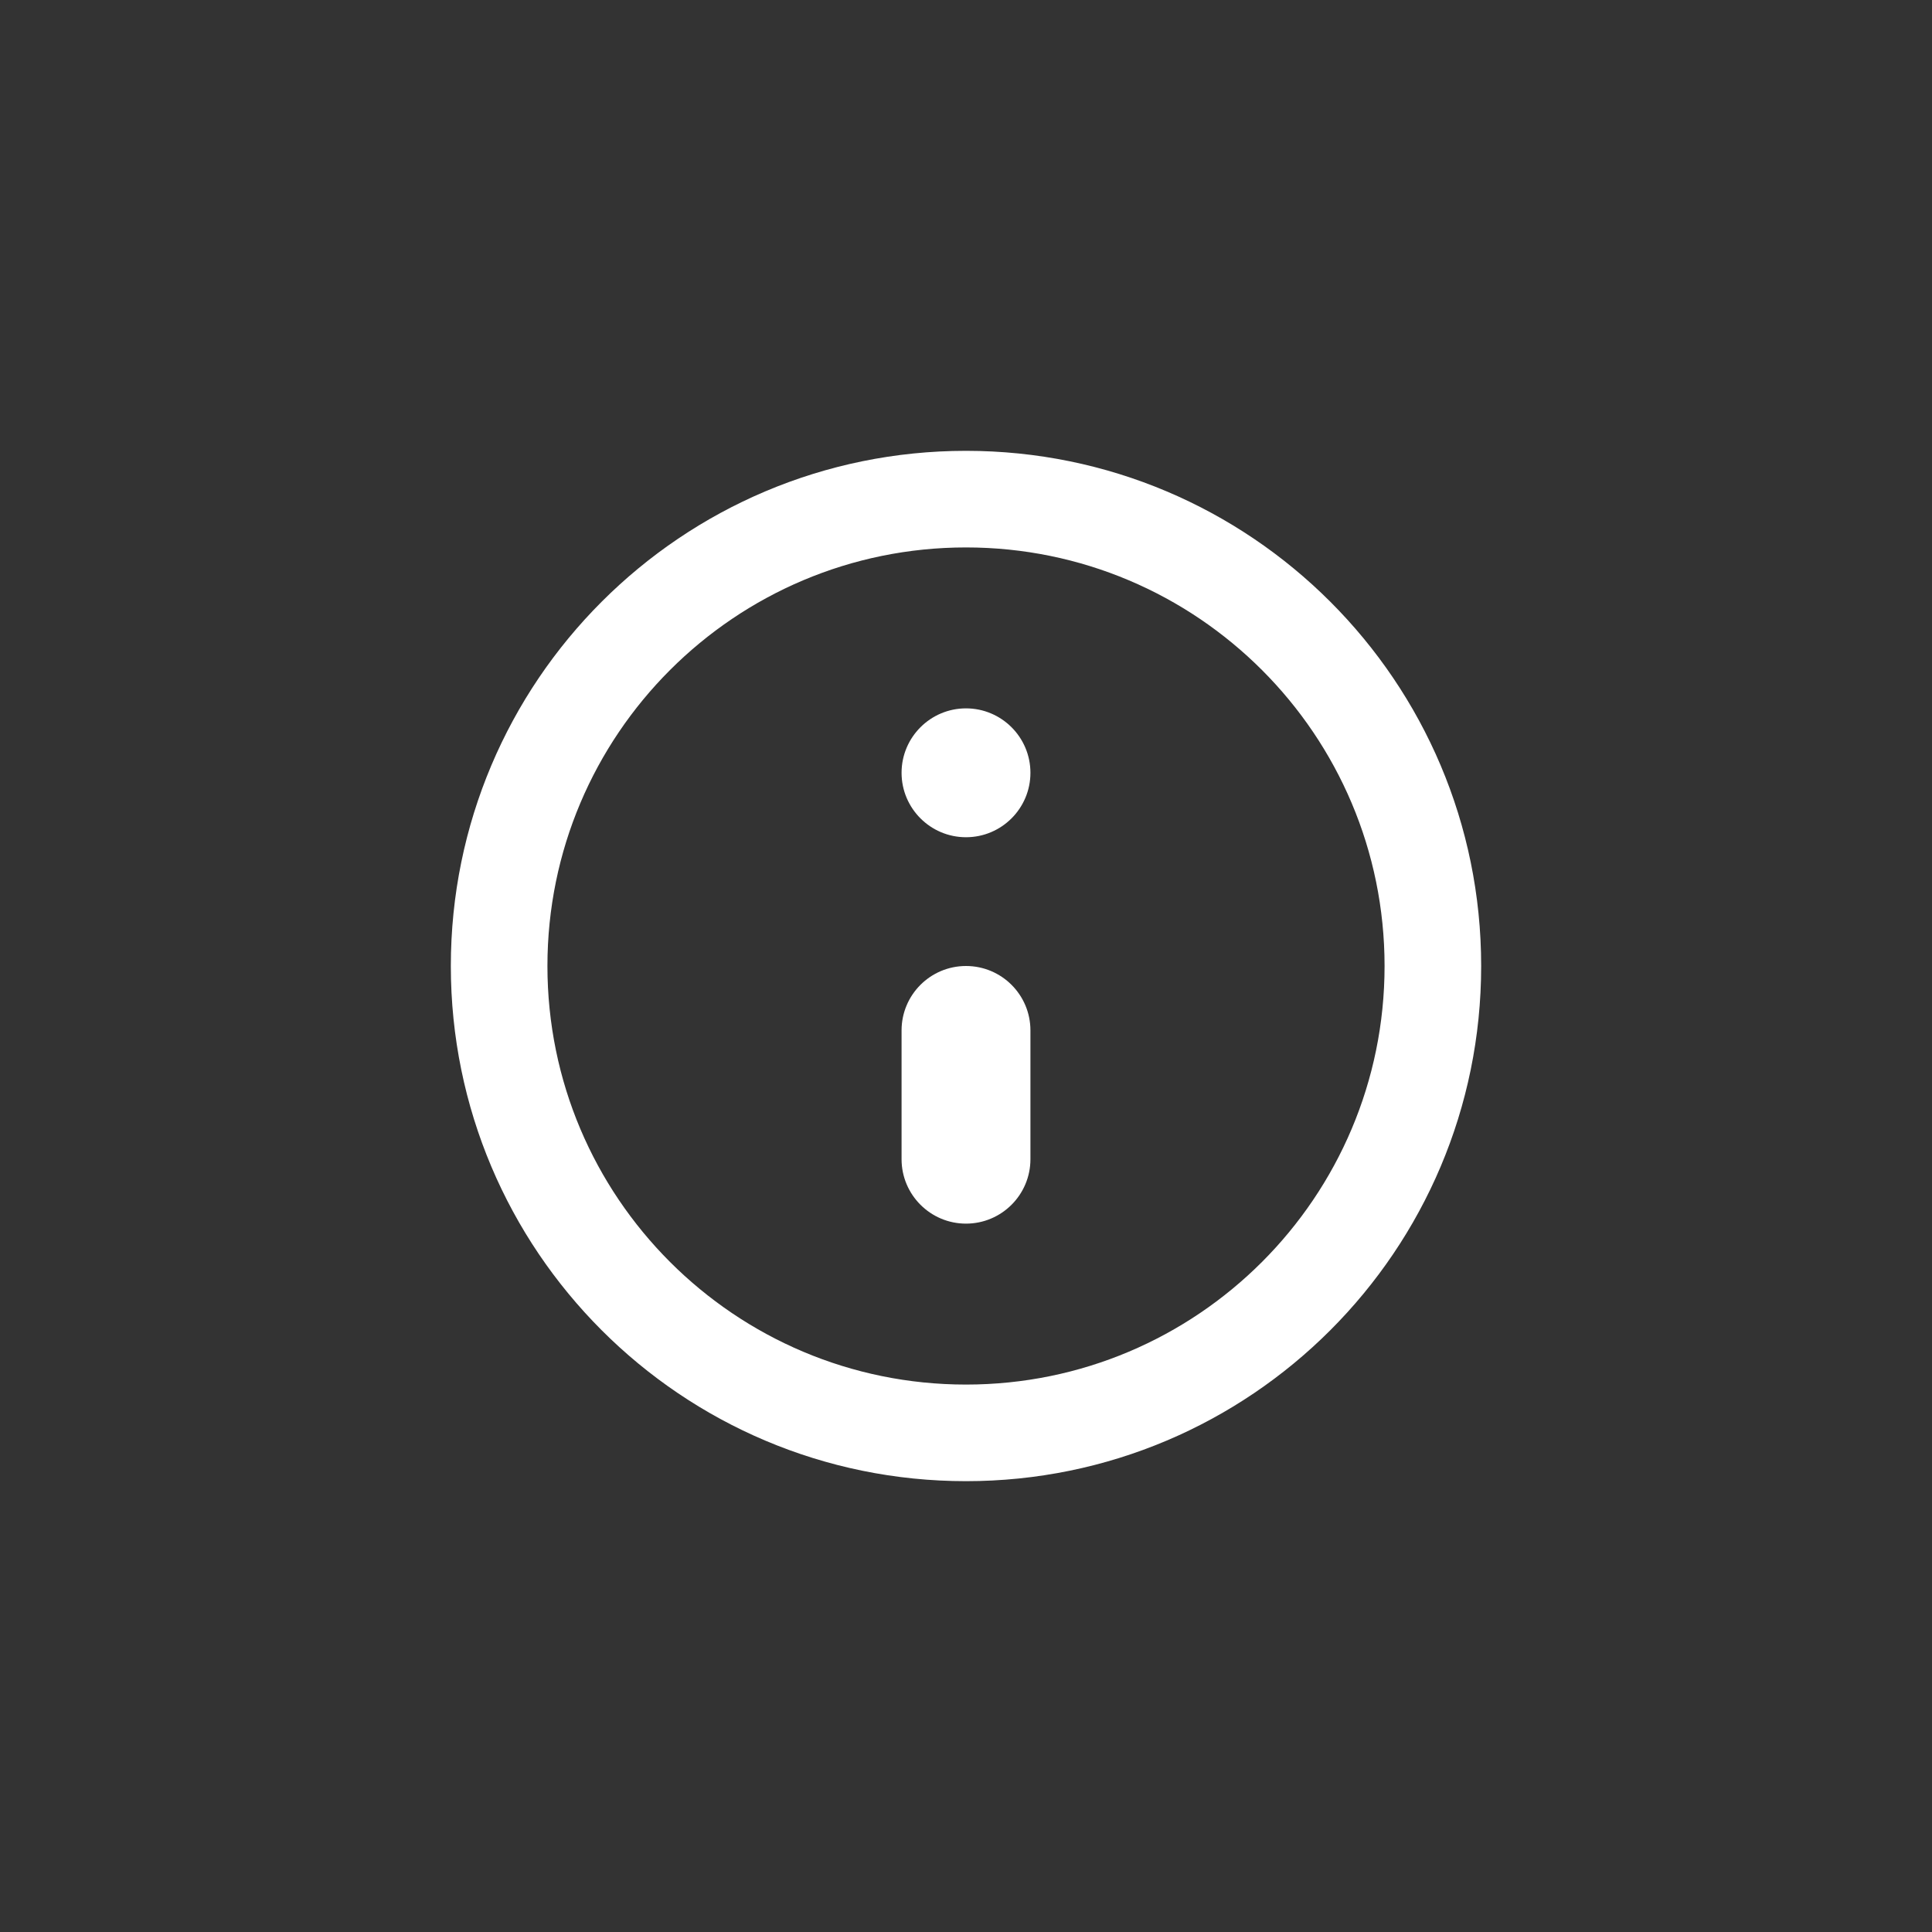 <svg width="22" height="22" viewBox="-2 -2 20 20" fill="none">
    <rect x="-2" y="-2" width="20" height="20" fill="#333333" stroke="none"/>
    <path
      fillRule="evenodd"
      clipRule="evenodd"
      d="M8 8C8.368 8 8.667 8.298 8.667 8.667V10C8.667 10.368 8.368 10.667 8 10.667C7.632 10.667 7.333 10.368 7.333 10V8.667C7.333 8.298 7.632 8 8 8Z"
      fill= "#FFFFFF"
    />
    <path
      d="M8 6.667C8.368 6.667 8.667 6.368 8.667 6C8.667 5.632 8.368 5.333 8 5.333C7.632 5.333 7.333 5.632 7.333 6C7.333 6.368 7.632 6.667 8 6.667Z"
      fill= "#FFFFFF"
    />
    <path
      fillRule="evenodd"
      clipRule="evenodd"
      d="M8 3.667C5.607 3.667 3.667 5.607 3.667 8C3.667 10.393 5.607 12.333 8 12.333C10.393 12.333 12.333 10.393 12.333 8C12.333 5.607 10.393 3.667 8 3.667ZM2.667 8C2.667 5.054 5.054 2.667 8 2.667C10.945 2.667 13.333 5.054 13.333 8C13.333 10.945 10.945 13.333 8 13.333C5.054 13.333 2.667 10.945 2.667 8Z"
      fill= "#FFFFFF"
    />
  </svg>